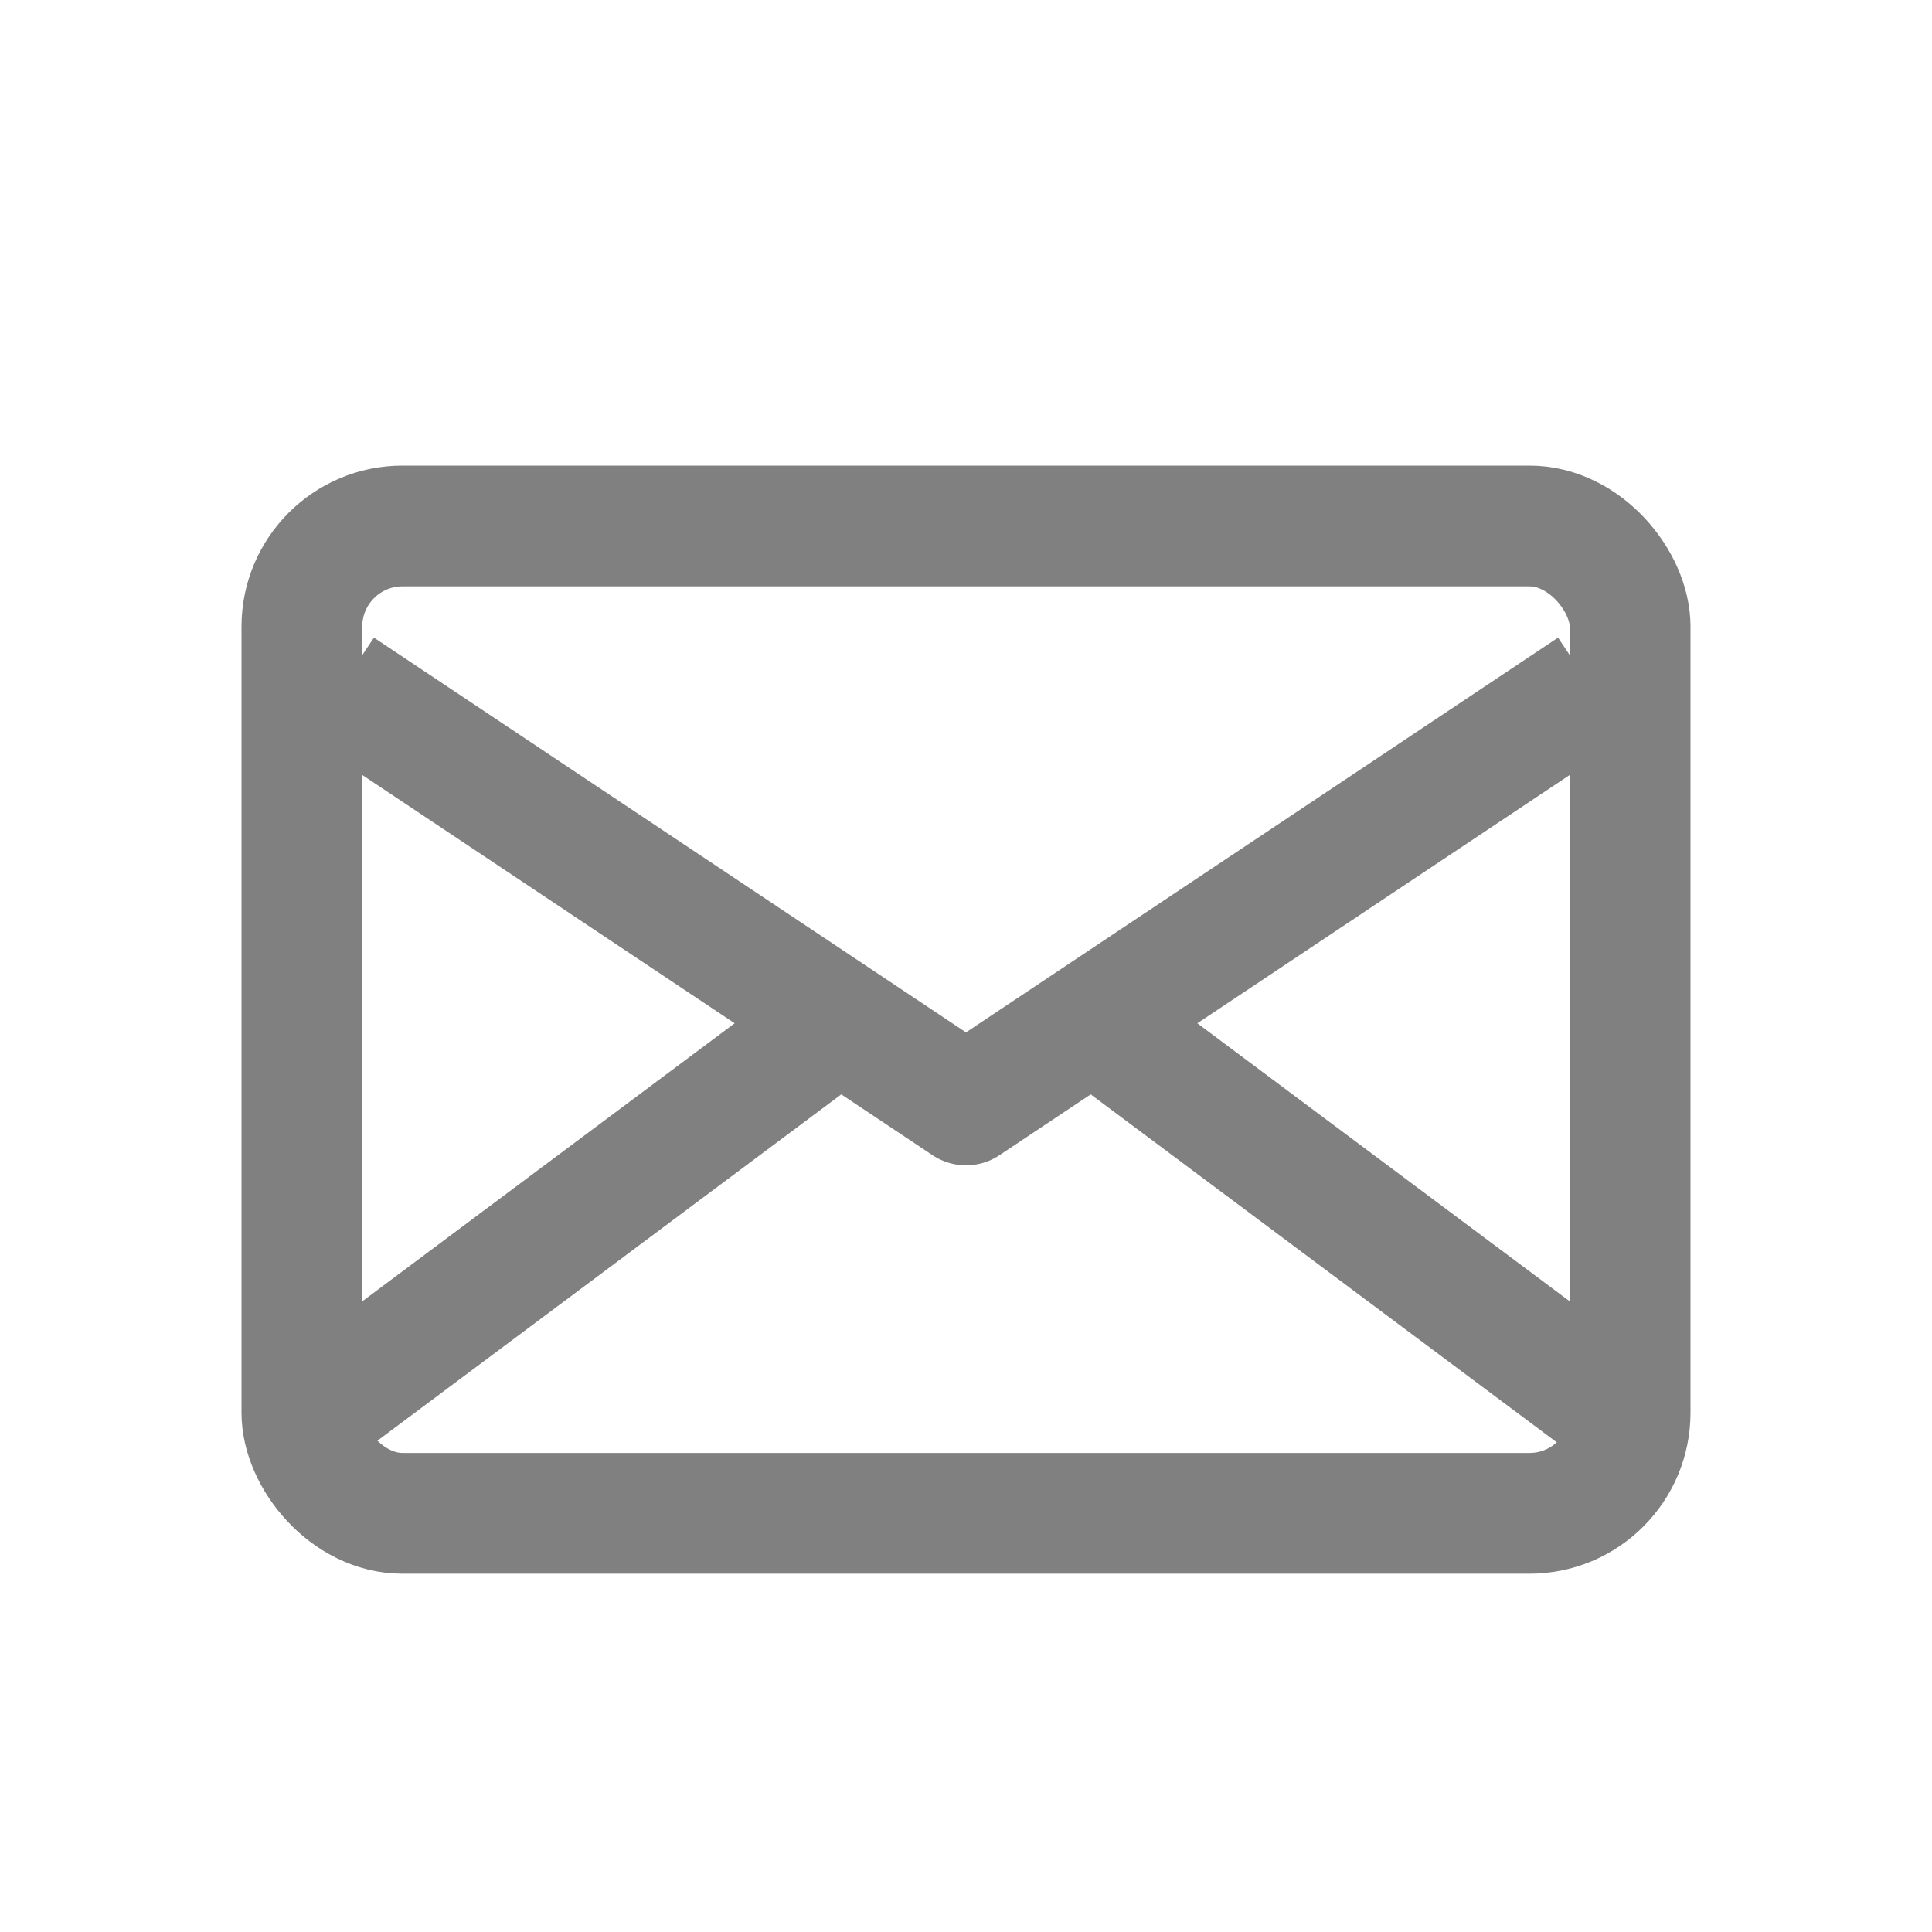 <svg width="24" height="24" viewBox="0 0 24 24" fill="none" xmlns="http://www.w3.org/2000/svg">
<rect x="3.75" y="6.534" width="16.5" height="12.265" rx="1.25" stroke="#808080" stroke-width="1.5" stroke-linejoin="round"/>
<path d="M4.853 8.961L12 13.726L19.147 8.961" stroke="#808080" stroke-width="1.5" stroke-linecap="square" stroke-linejoin="round"/>
<path d="M4.059 17.431L9.731 13.196" stroke="#808080" stroke-width="1.5" stroke-linecap="square" stroke-linejoin="round"/>
<path d="M19.941 17.431L14.269 13.196" stroke="#808080" stroke-width="1.5" stroke-linecap="square" stroke-linejoin="round"/>
</svg>
